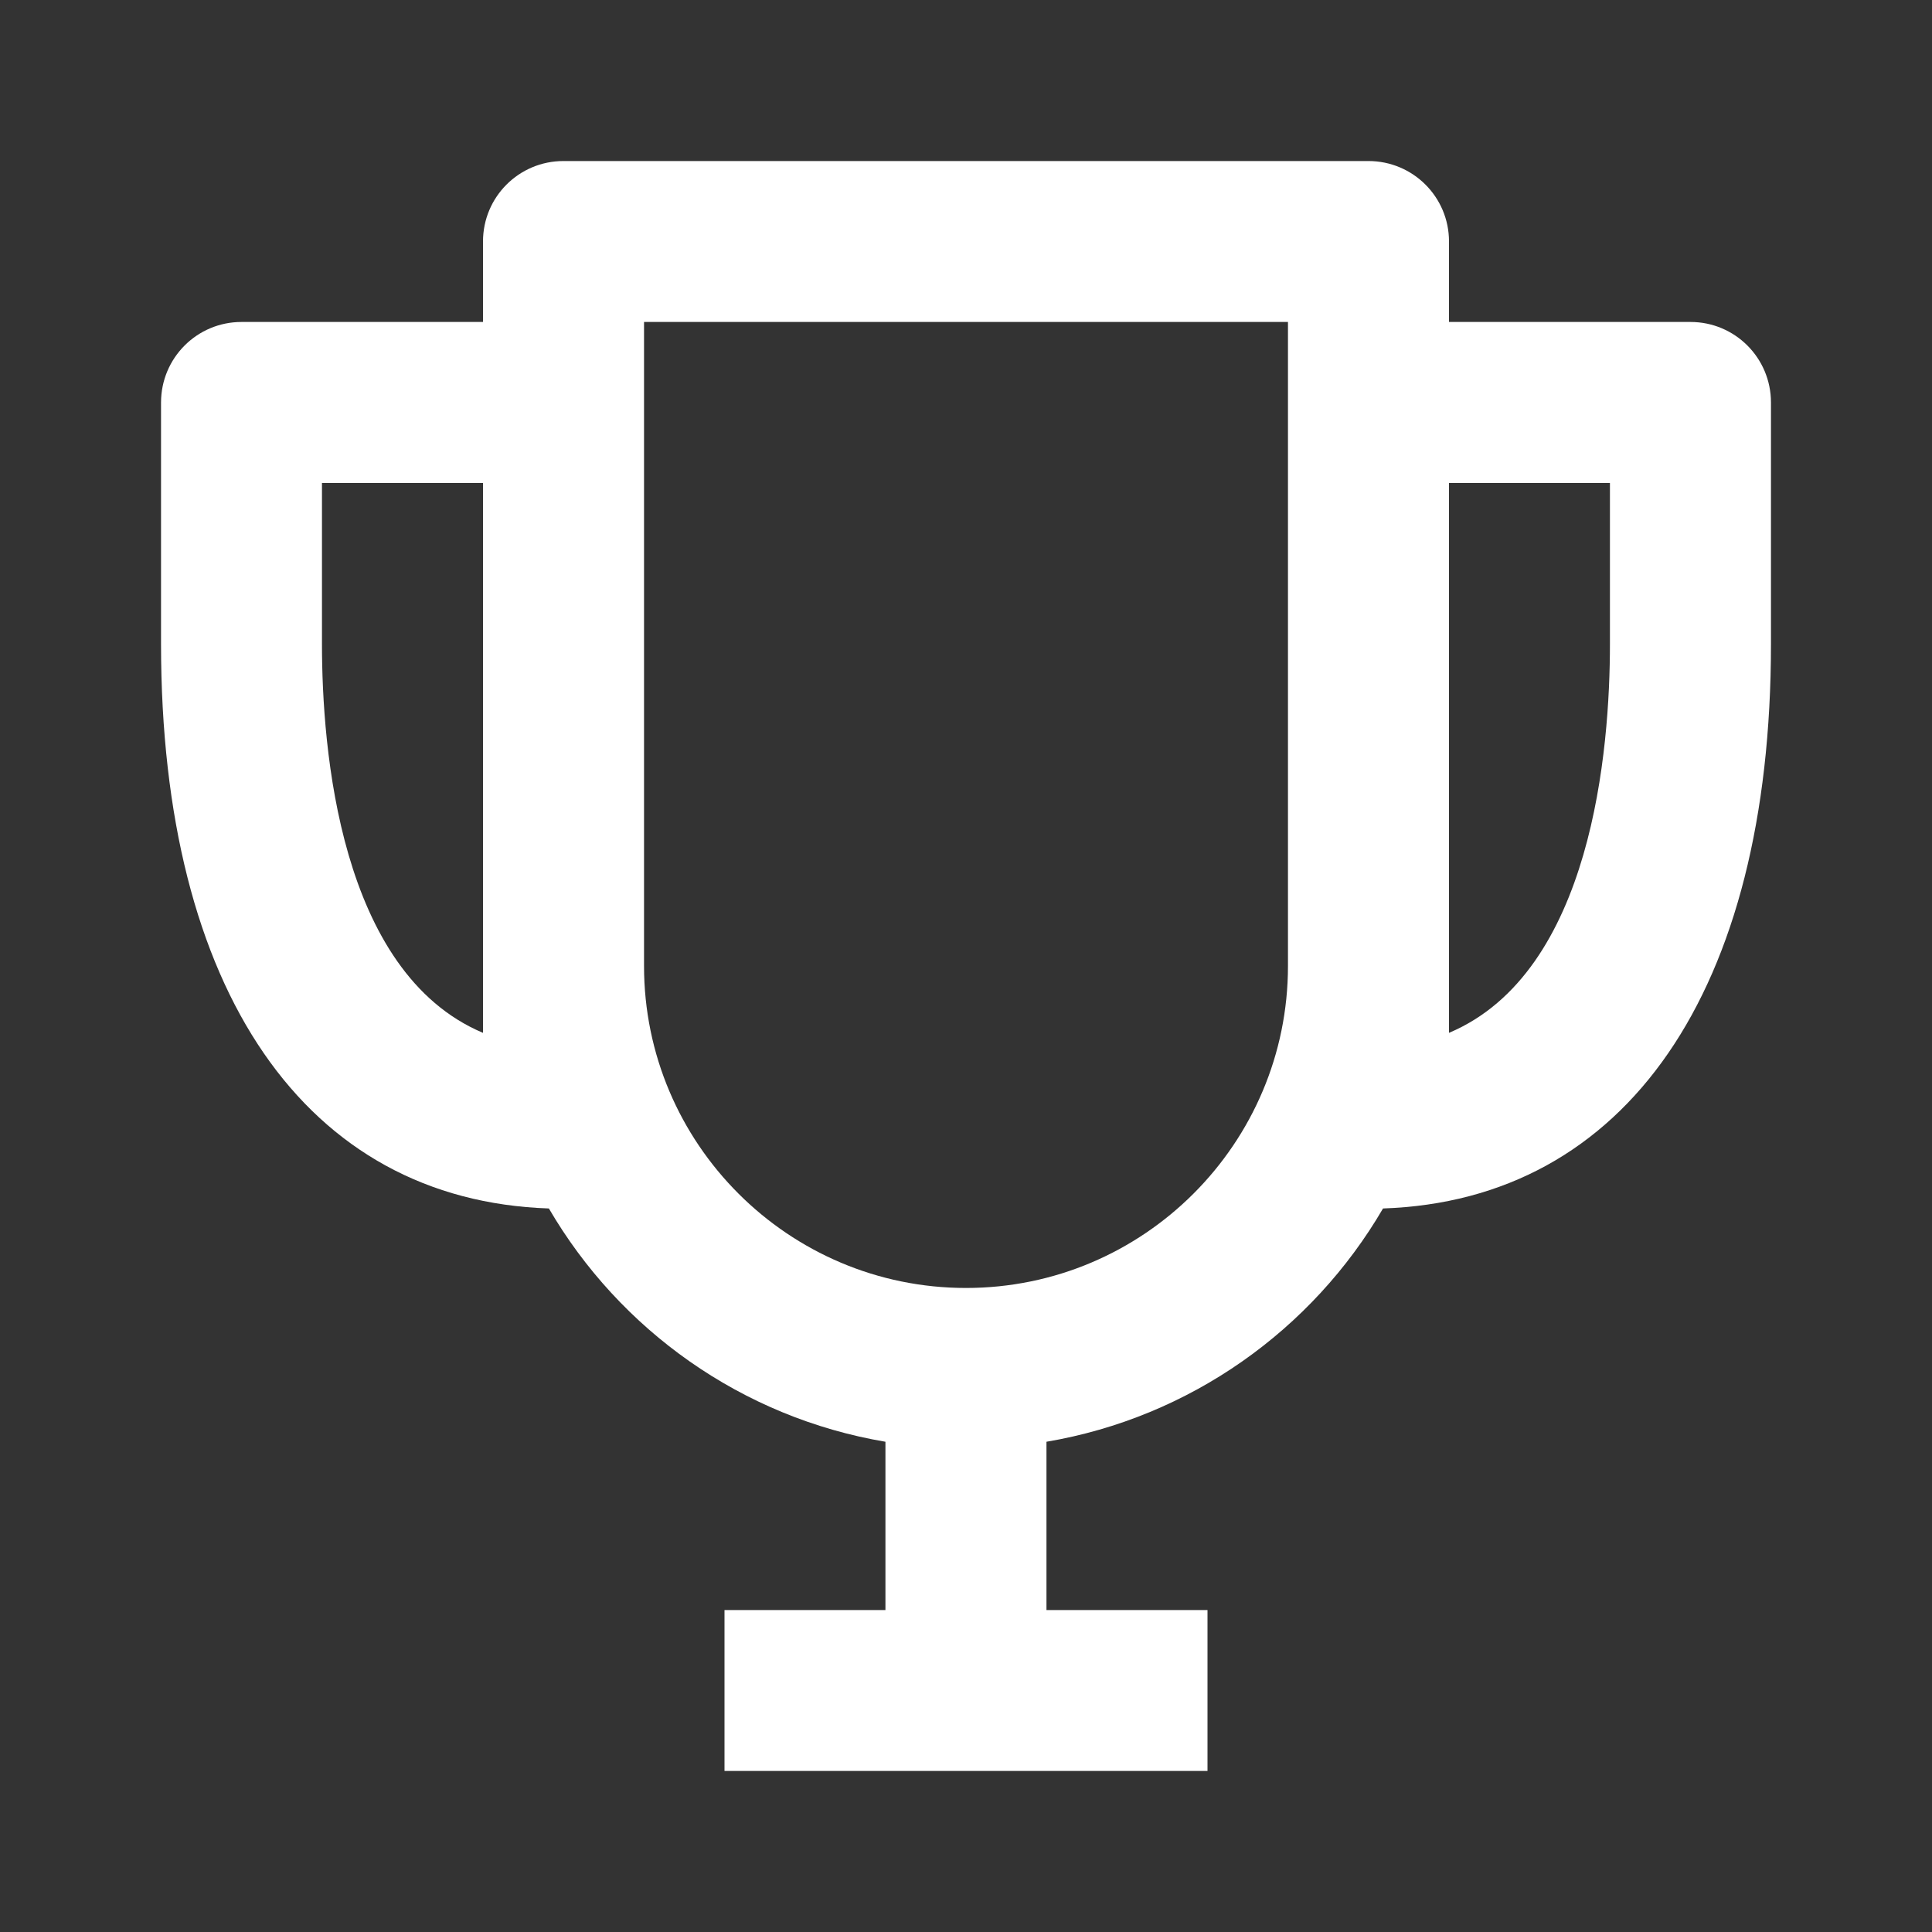 <svg width="20" height="20" viewBox="0 0 20 20" fill="none" xmlns="http://www.w3.org/2000/svg">
<rect x="0" y="0" width="20" height="20" fill="#333333" stroke="none"/>
<path d="M17.5 3.333H15V2.5C15 2.039 14.627 1.667 14.166 1.667H5.833C5.372 1.667 5 2.039 5 2.5V3.333H2.5C2.039 3.333 1.667 3.706 1.667 4.167V6.667C1.667 10.258 3.166 12.425 5.682 12.51C6.416 13.768 7.679 14.674 9.166 14.925V16.667H7.5V18.333H12.5V16.667H10.833V14.925C12.32 14.673 13.584 13.767 14.317 12.51C16.834 12.425 18.333 10.258 18.333 6.667V4.167C18.333 3.706 17.961 3.333 17.5 3.333ZM3.333 6.667V5H5V10.018V10.692C3.513 10.065 3.333 7.749 3.333 6.667ZM10 13.333C8.162 13.333 6.667 11.838 6.667 10V3.333H13.333V10C13.333 11.838 11.838 13.333 10 13.333ZM15 10.692V10.018V5H16.666V6.667C16.666 7.749 16.486 10.065 15 10.692Z" fill="white"/>
</svg>

